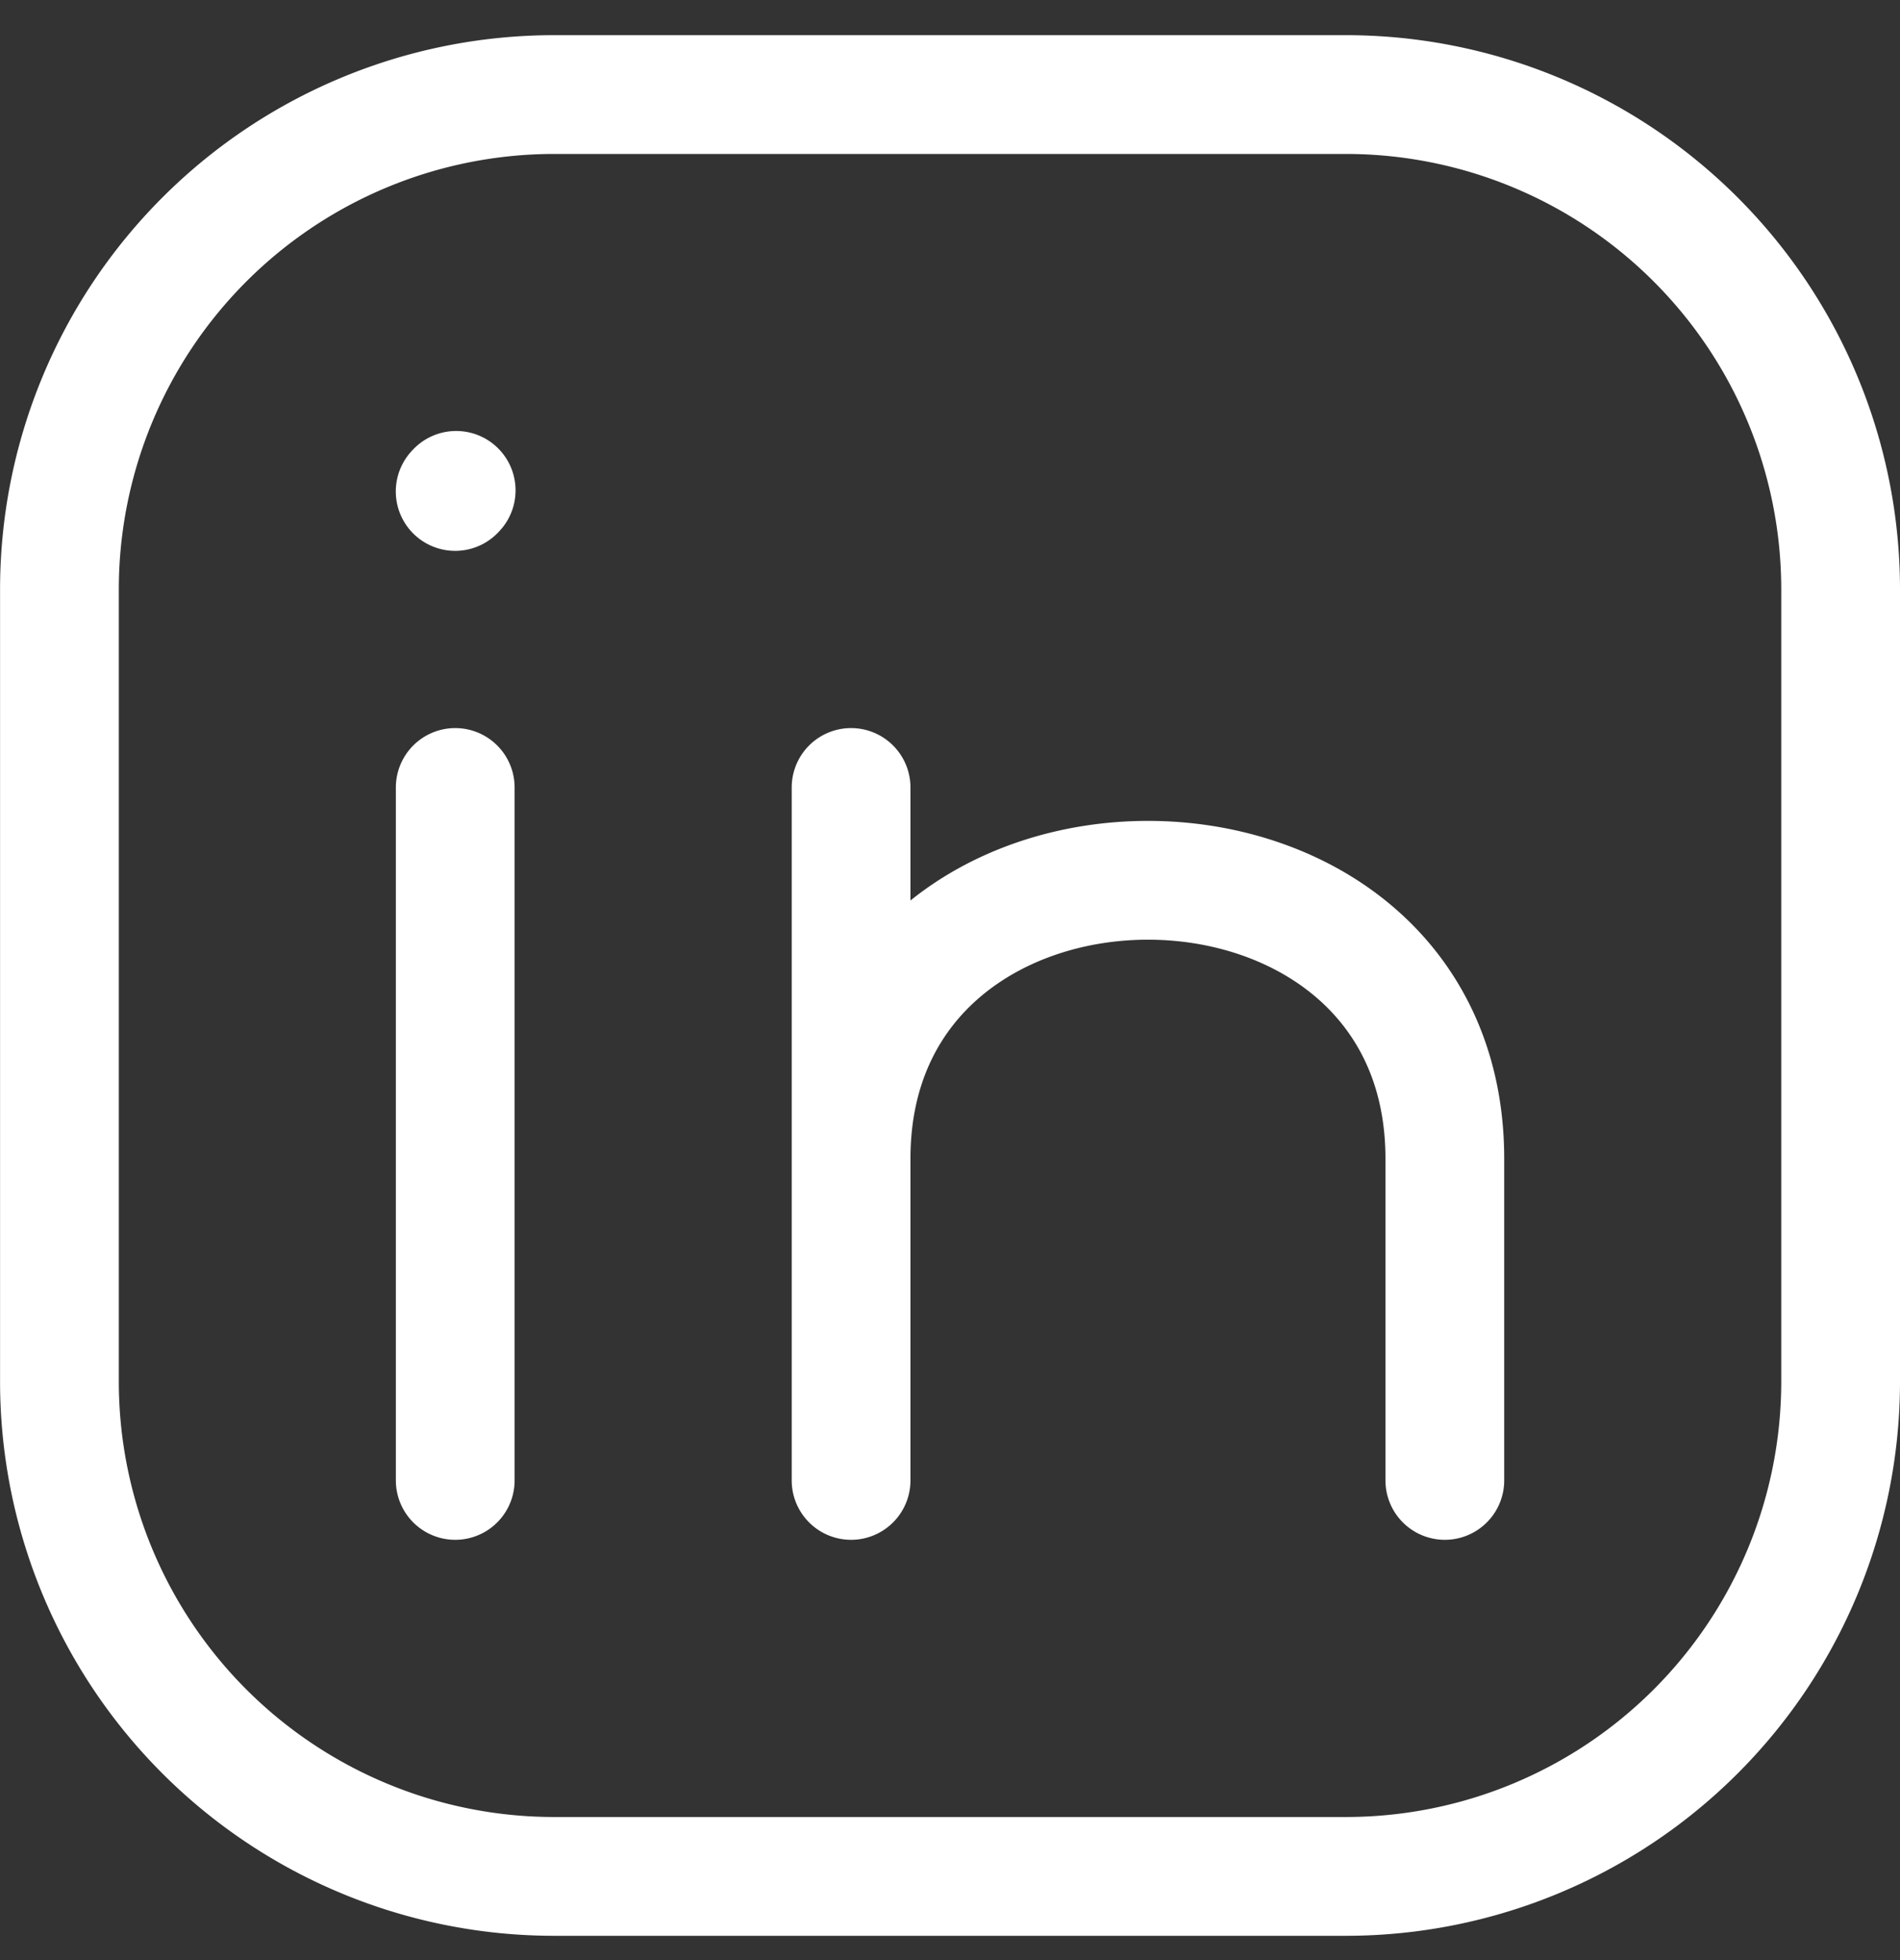 <svg xmlns="http://www.w3.org/2000/svg" width="32" height="33" fill="none"><rect width="100%" height="100%" fill="#333333" stroke="none"/><path stroke="#fff" stroke-linecap="round" stroke-linejoin="round" stroke-width="2" d="M7.667 24.924V13.258m6.667 11.666v-5.416m0 0v-6.25m0 6.25c0-6.25 10-6.25 10 0v5.416M7.666 8.274l.017-.018M31 9.925v13.333a8.333 8.333 0 0 1-8.333 8.333H9.334a8.333 8.333 0 0 1-8.333-8.333V9.925a8.333 8.333 0 0 1 8.333-8.333h13.333A8.333 8.333 0 0 1 31 9.925Z"/></svg>